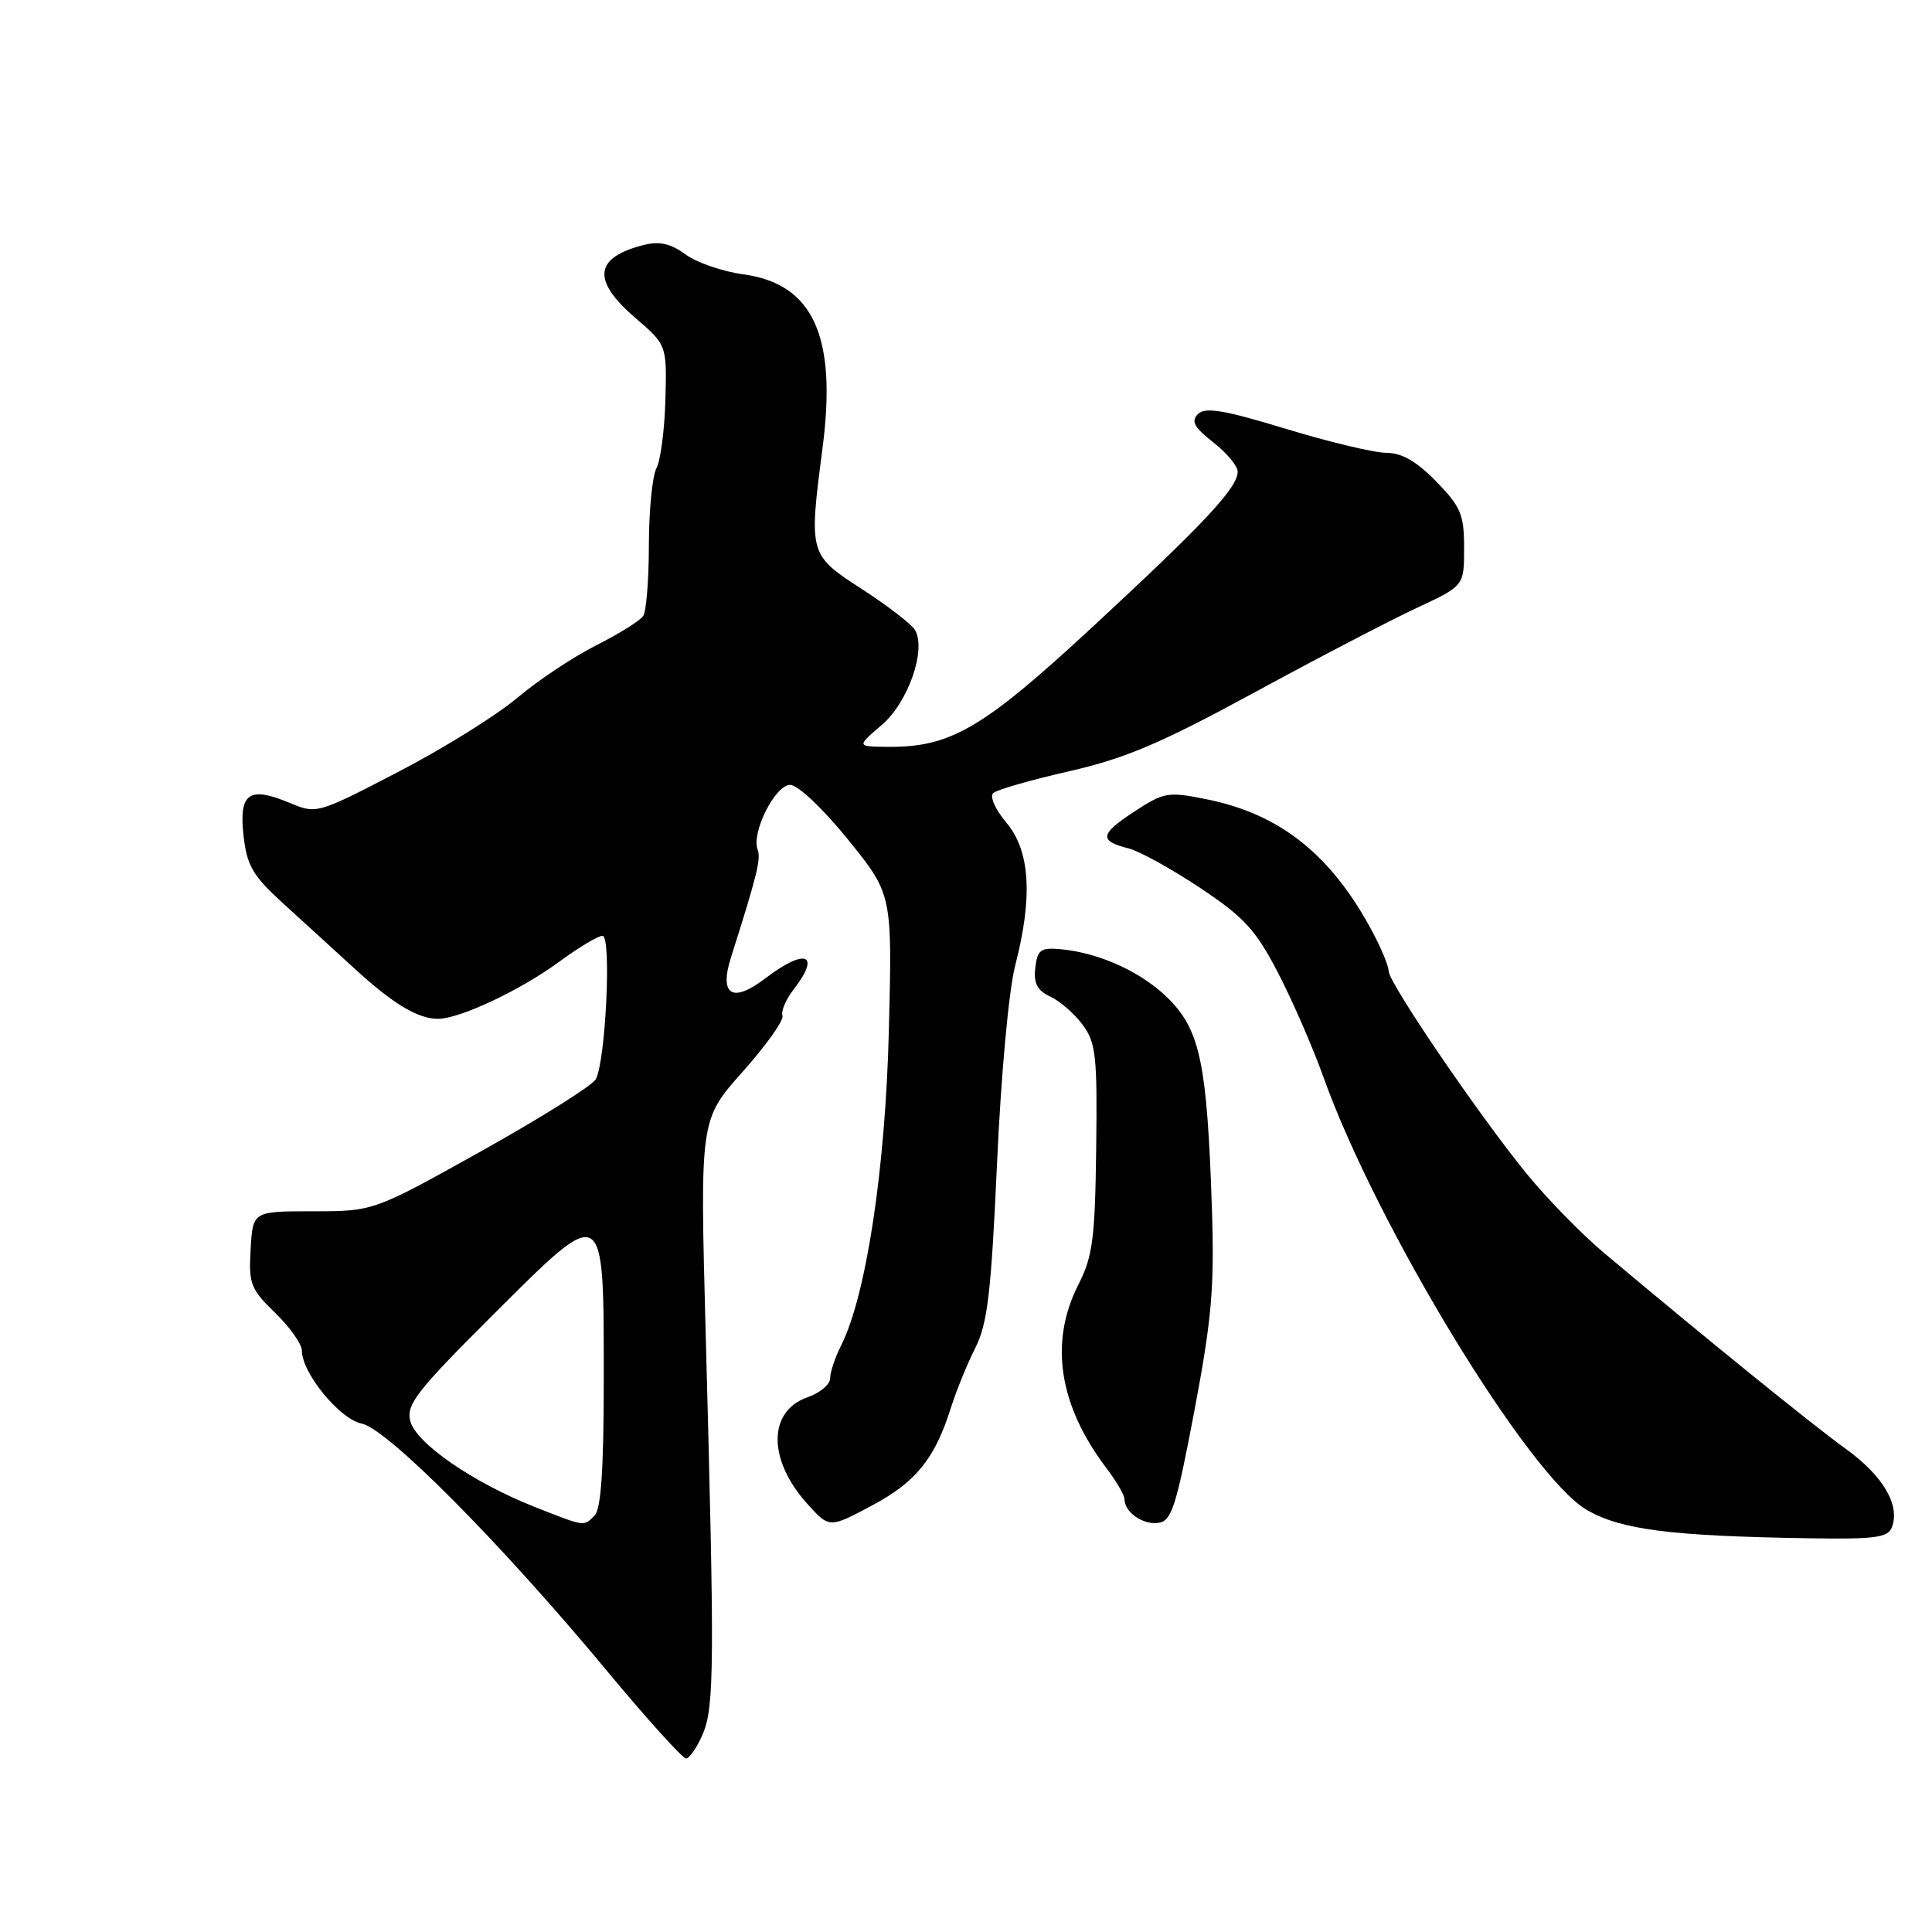 <?xml version="1.0" encoding="UTF-8" standalone="no"?>
<!DOCTYPE svg PUBLIC "-//W3C//DTD SVG 1.1//EN" "http://www.w3.org/Graphics/SVG/1.1/DTD/svg11.dtd" >
<svg xmlns="http://www.w3.org/2000/svg" xmlns:xlink="http://www.w3.org/1999/xlink" version="1.1" viewBox="0 0 256 256">
 <g >
 <path fill="currentColor"
d=" M 93.13 229.75 C 94.66 226.13 94.69 220.54 93.50 176.43 C 92.75 148.36 92.75 148.36 98.40 142.02 C 101.51 138.53 103.89 135.19 103.68 134.59 C 103.47 133.99 104.13 132.43 105.15 131.12 C 108.83 126.37 106.75 125.57 101.39 129.65 C 97.04 132.97 95.27 131.87 96.86 126.85 C 100.29 116.07 100.86 113.79 100.39 112.58 C 99.53 110.33 102.71 104.00 104.70 104.00 C 105.73 104.01 109.02 107.12 112.37 111.25 C 118.23 118.50 118.23 118.50 117.78 136.50 C 117.33 154.88 114.77 171.73 111.43 178.33 C 110.64 179.89 110.00 181.82 110.00 182.63 C 110.00 183.44 108.65 184.58 106.99 185.15 C 101.73 186.99 101.72 193.44 106.97 199.26 C 109.89 202.50 109.89 202.50 115.52 199.50 C 121.38 196.38 123.89 193.26 126.01 186.50 C 126.71 184.30 128.15 180.75 129.23 178.61 C 130.86 175.37 131.33 171.34 132.11 154.18 C 132.64 142.43 133.67 131.20 134.52 127.93 C 136.87 118.85 136.50 112.74 133.36 109.02 C 131.88 107.26 131.11 105.53 131.61 105.08 C 132.10 104.64 136.64 103.34 141.69 102.19 C 149.12 100.49 153.81 98.50 166.19 91.77 C 174.61 87.19 184.31 82.14 187.75 80.54 C 194.00 77.63 194.00 77.63 194.00 72.61 C 194.00 68.16 193.57 67.15 190.30 63.79 C 187.70 61.13 185.73 60.00 183.70 60.00 C 182.11 60.00 176.11 58.57 170.38 56.82 C 162.20 54.33 159.69 53.91 158.74 54.86 C 157.79 55.81 158.22 56.62 160.76 58.61 C 162.54 60.00 164.00 61.75 164.00 62.50 C 164.00 64.63 159.58 69.36 144.79 83.05 C 130.18 96.58 125.96 99.04 117.57 98.96 C 113.50 98.92 113.50 98.92 116.83 96.07 C 120.32 93.09 122.75 86.17 121.26 83.50 C 120.83 82.74 117.67 80.30 114.24 78.08 C 107.18 73.51 107.16 73.44 108.99 59.37 C 110.92 44.54 107.75 37.61 98.49 36.35 C 95.75 35.98 92.30 34.79 90.83 33.71 C 88.89 32.28 87.39 31.94 85.34 32.45 C 78.74 34.11 78.37 37.12 84.17 42.11 C 88.36 45.72 88.36 45.72 88.17 52.95 C 88.06 56.93 87.53 61.01 86.99 62.02 C 86.44 63.04 85.99 67.61 85.98 72.18 C 85.98 76.76 85.64 81.00 85.23 81.62 C 84.83 82.23 82.03 83.98 79.00 85.51 C 75.97 87.03 71.25 90.18 68.50 92.50 C 65.75 94.82 58.66 99.23 52.73 102.30 C 42.03 107.85 41.95 107.88 38.37 106.38 C 32.98 104.13 31.64 105.09 32.27 110.73 C 32.73 114.76 33.48 116.03 37.65 119.83 C 40.32 122.25 44.52 126.10 47.00 128.36 C 52.06 133.01 55.38 135.00 58.03 135.00 C 60.91 135.00 68.92 131.23 74.05 127.47 C 76.64 125.56 79.25 124.00 79.84 124.00 C 81.04 124.00 80.27 140.46 78.95 143.00 C 78.52 143.82 71.71 148.10 63.83 152.50 C 49.50 160.50 49.50 160.50 41.50 160.50 C 33.50 160.50 33.50 160.50 33.21 165.51 C 32.94 170.11 33.20 170.80 36.46 173.96 C 38.41 175.85 40.00 178.10 40.00 178.96 C 40.00 181.93 45.02 188.05 47.92 188.63 C 51.32 189.31 66.37 204.47 80.30 221.25 C 85.66 227.71 90.44 233.00 90.90 233.00 C 91.37 233.00 92.37 231.54 93.13 229.75 Z  M 250.68 202.38 C 251.81 199.45 249.52 195.55 244.60 192.00 C 240.16 188.80 225.92 177.26 212.52 166.00 C 209.58 163.53 204.96 158.80 202.27 155.50 C 195.92 147.71 184.00 130.21 184.00 128.67 C 184.00 128.01 183.04 125.68 181.87 123.49 C 176.43 113.29 169.66 107.87 159.89 105.91 C 154.75 104.87 154.24 104.96 150.27 107.56 C 145.72 110.54 145.59 111.43 149.56 112.42 C 150.97 112.78 155.22 115.12 158.99 117.63 C 164.84 121.52 166.37 123.18 169.32 128.85 C 171.22 132.51 173.93 138.72 175.34 142.66 C 182.39 162.42 202.66 195.72 210.30 200.10 C 214.86 202.71 221.42 203.54 239.78 203.83 C 248.43 203.97 250.16 203.74 250.68 202.38 Z  M 158.25 187.00 C 160.58 174.68 160.93 170.62 160.58 160.00 C 159.95 141.15 159.04 136.67 155.01 132.51 C 151.53 128.92 145.78 126.25 140.50 125.77 C 137.89 125.54 137.46 125.86 137.18 128.24 C 136.95 130.31 137.44 131.25 139.18 132.06 C 140.46 132.65 142.38 134.33 143.46 135.79 C 145.21 138.15 145.41 139.93 145.25 152.18 C 145.10 164.10 144.79 166.49 142.91 170.18 C 139.00 177.84 140.28 186.22 146.65 194.59 C 147.94 196.30 149.00 198.12 149.00 198.64 C 149.00 200.37 151.44 202.08 153.49 201.79 C 155.25 201.54 155.85 199.67 158.25 187.00 Z  M 70.91 199.70 C 62.70 196.47 55.09 191.22 54.36 188.28 C 53.81 186.10 55.21 184.31 65.41 174.14 C 80.24 159.37 80.00 159.23 80.00 182.99 C 80.00 194.58 79.64 199.96 78.80 200.80 C 77.31 202.29 77.62 202.34 70.91 199.70 Z "/>
</g>
</svg>